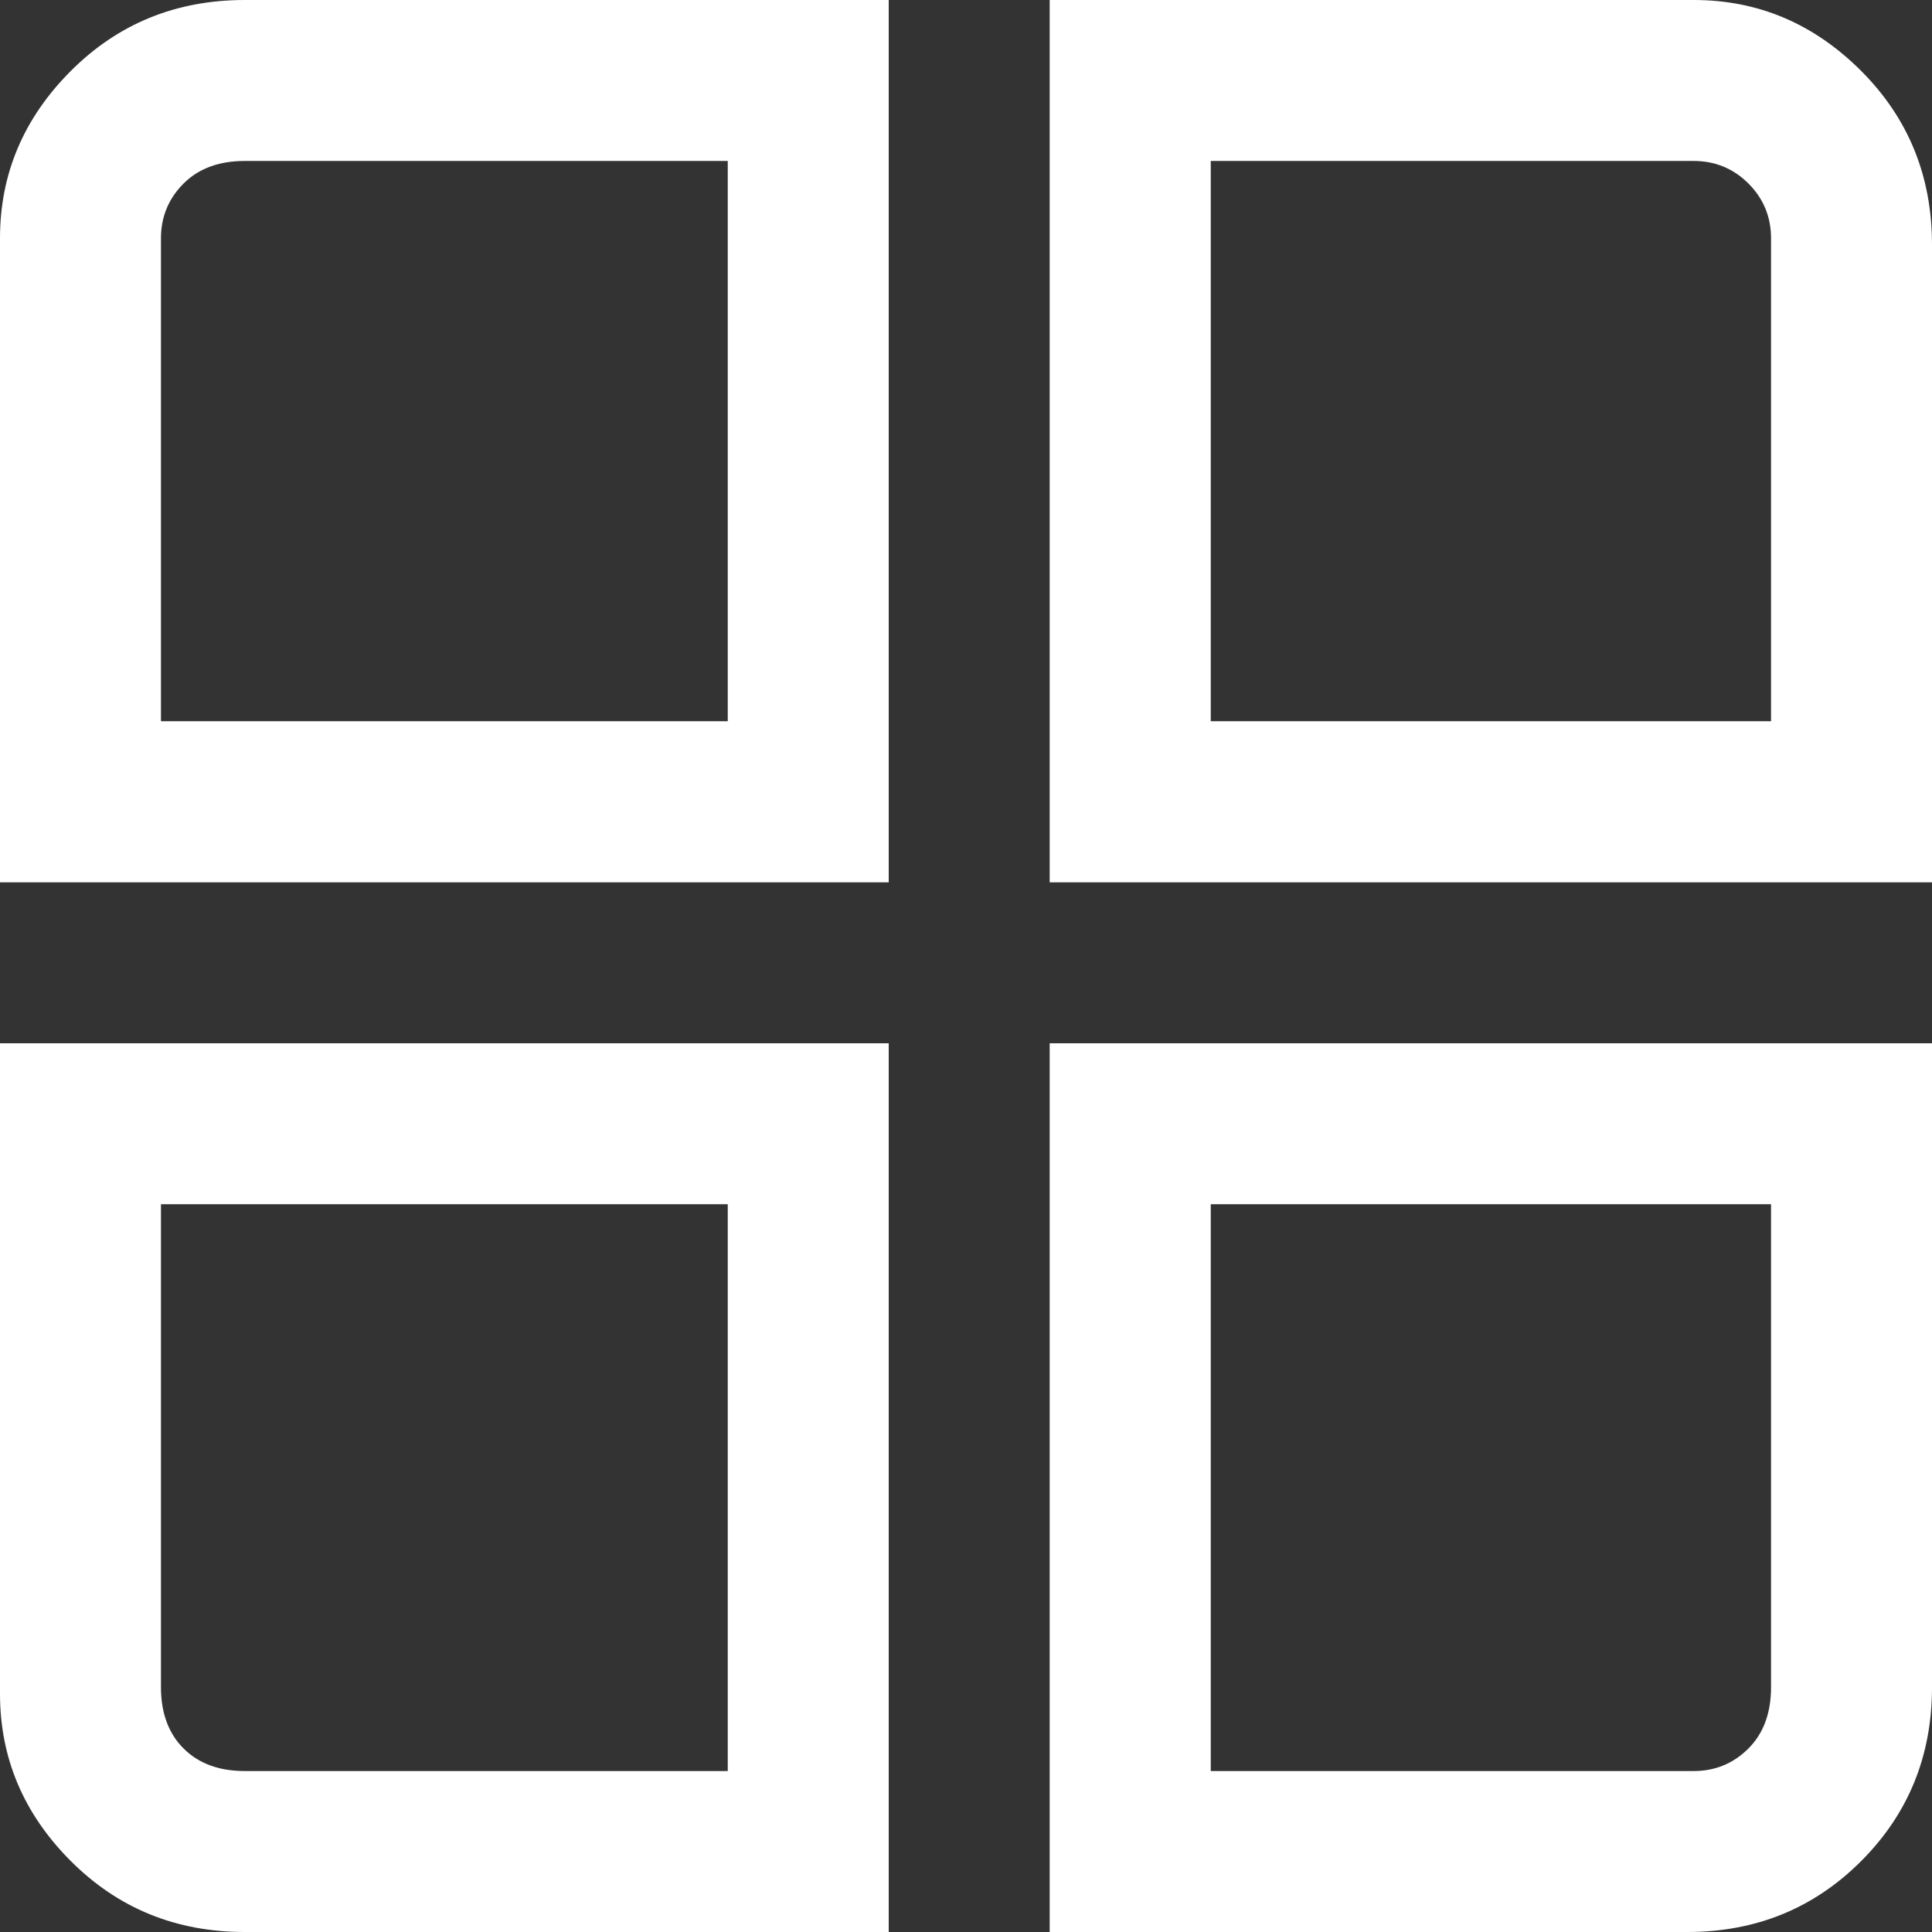 <svg width="16" height="16" viewBox="0 0 16 16" fill="none" xmlns="http://www.w3.org/2000/svg">
<rect x="0" y="0" width="16" height="16" fill="#333333" stroke="none"/>
<g clip-path="url(#clip0_127_203)">
<path d="M7.36 7.307H0V1.973C0 1.44 0.196 0.978 0.587 0.587C0.978 0.196 1.458 0 2.027 0H7.36V7.307ZM1.333 5.973H6.027V1.333H2.027C1.813 1.333 1.644 1.396 1.52 1.52C1.396 1.644 1.333 1.796 1.333 1.973V5.973ZM16 7.307H8.693V0H14.027C14.56 0 15.022 0.196 15.413 0.587C15.804 0.978 16 1.458 16 2.027V7.307ZM10.027 5.973H14.667V1.973C14.667 1.796 14.604 1.644 14.48 1.52C14.356 1.396 14.204 1.333 14.027 1.333H10.027V5.973ZM7.36 16H2.027C1.458 16 0.978 15.804 0.587 15.413C0.196 15.022 0 14.56 0 14.027V8.64H7.36V16ZM1.333 9.973V13.973C1.333 14.187 1.396 14.356 1.52 14.48C1.644 14.604 1.813 14.667 2.027 14.667H6.027V9.973H1.333ZM14.027 16H8.693V8.64H16V13.973C16 14.542 15.804 15.022 15.413 15.413C15.022 15.804 14.542 16 13.973 16H14.027ZM10.027 14.667H14.027C14.204 14.667 14.356 14.604 14.48 14.48C14.604 14.356 14.667 14.187 14.667 13.973V9.973H10.027V14.667Z" fill="white"/>
</g>
<defs>
<clipPath id="clip0_127_203">
<rect width="16" height="16" fill="white" transform="matrix(1 0 0 -1 0 16)"/>
</clipPath>
</defs>
</svg>
